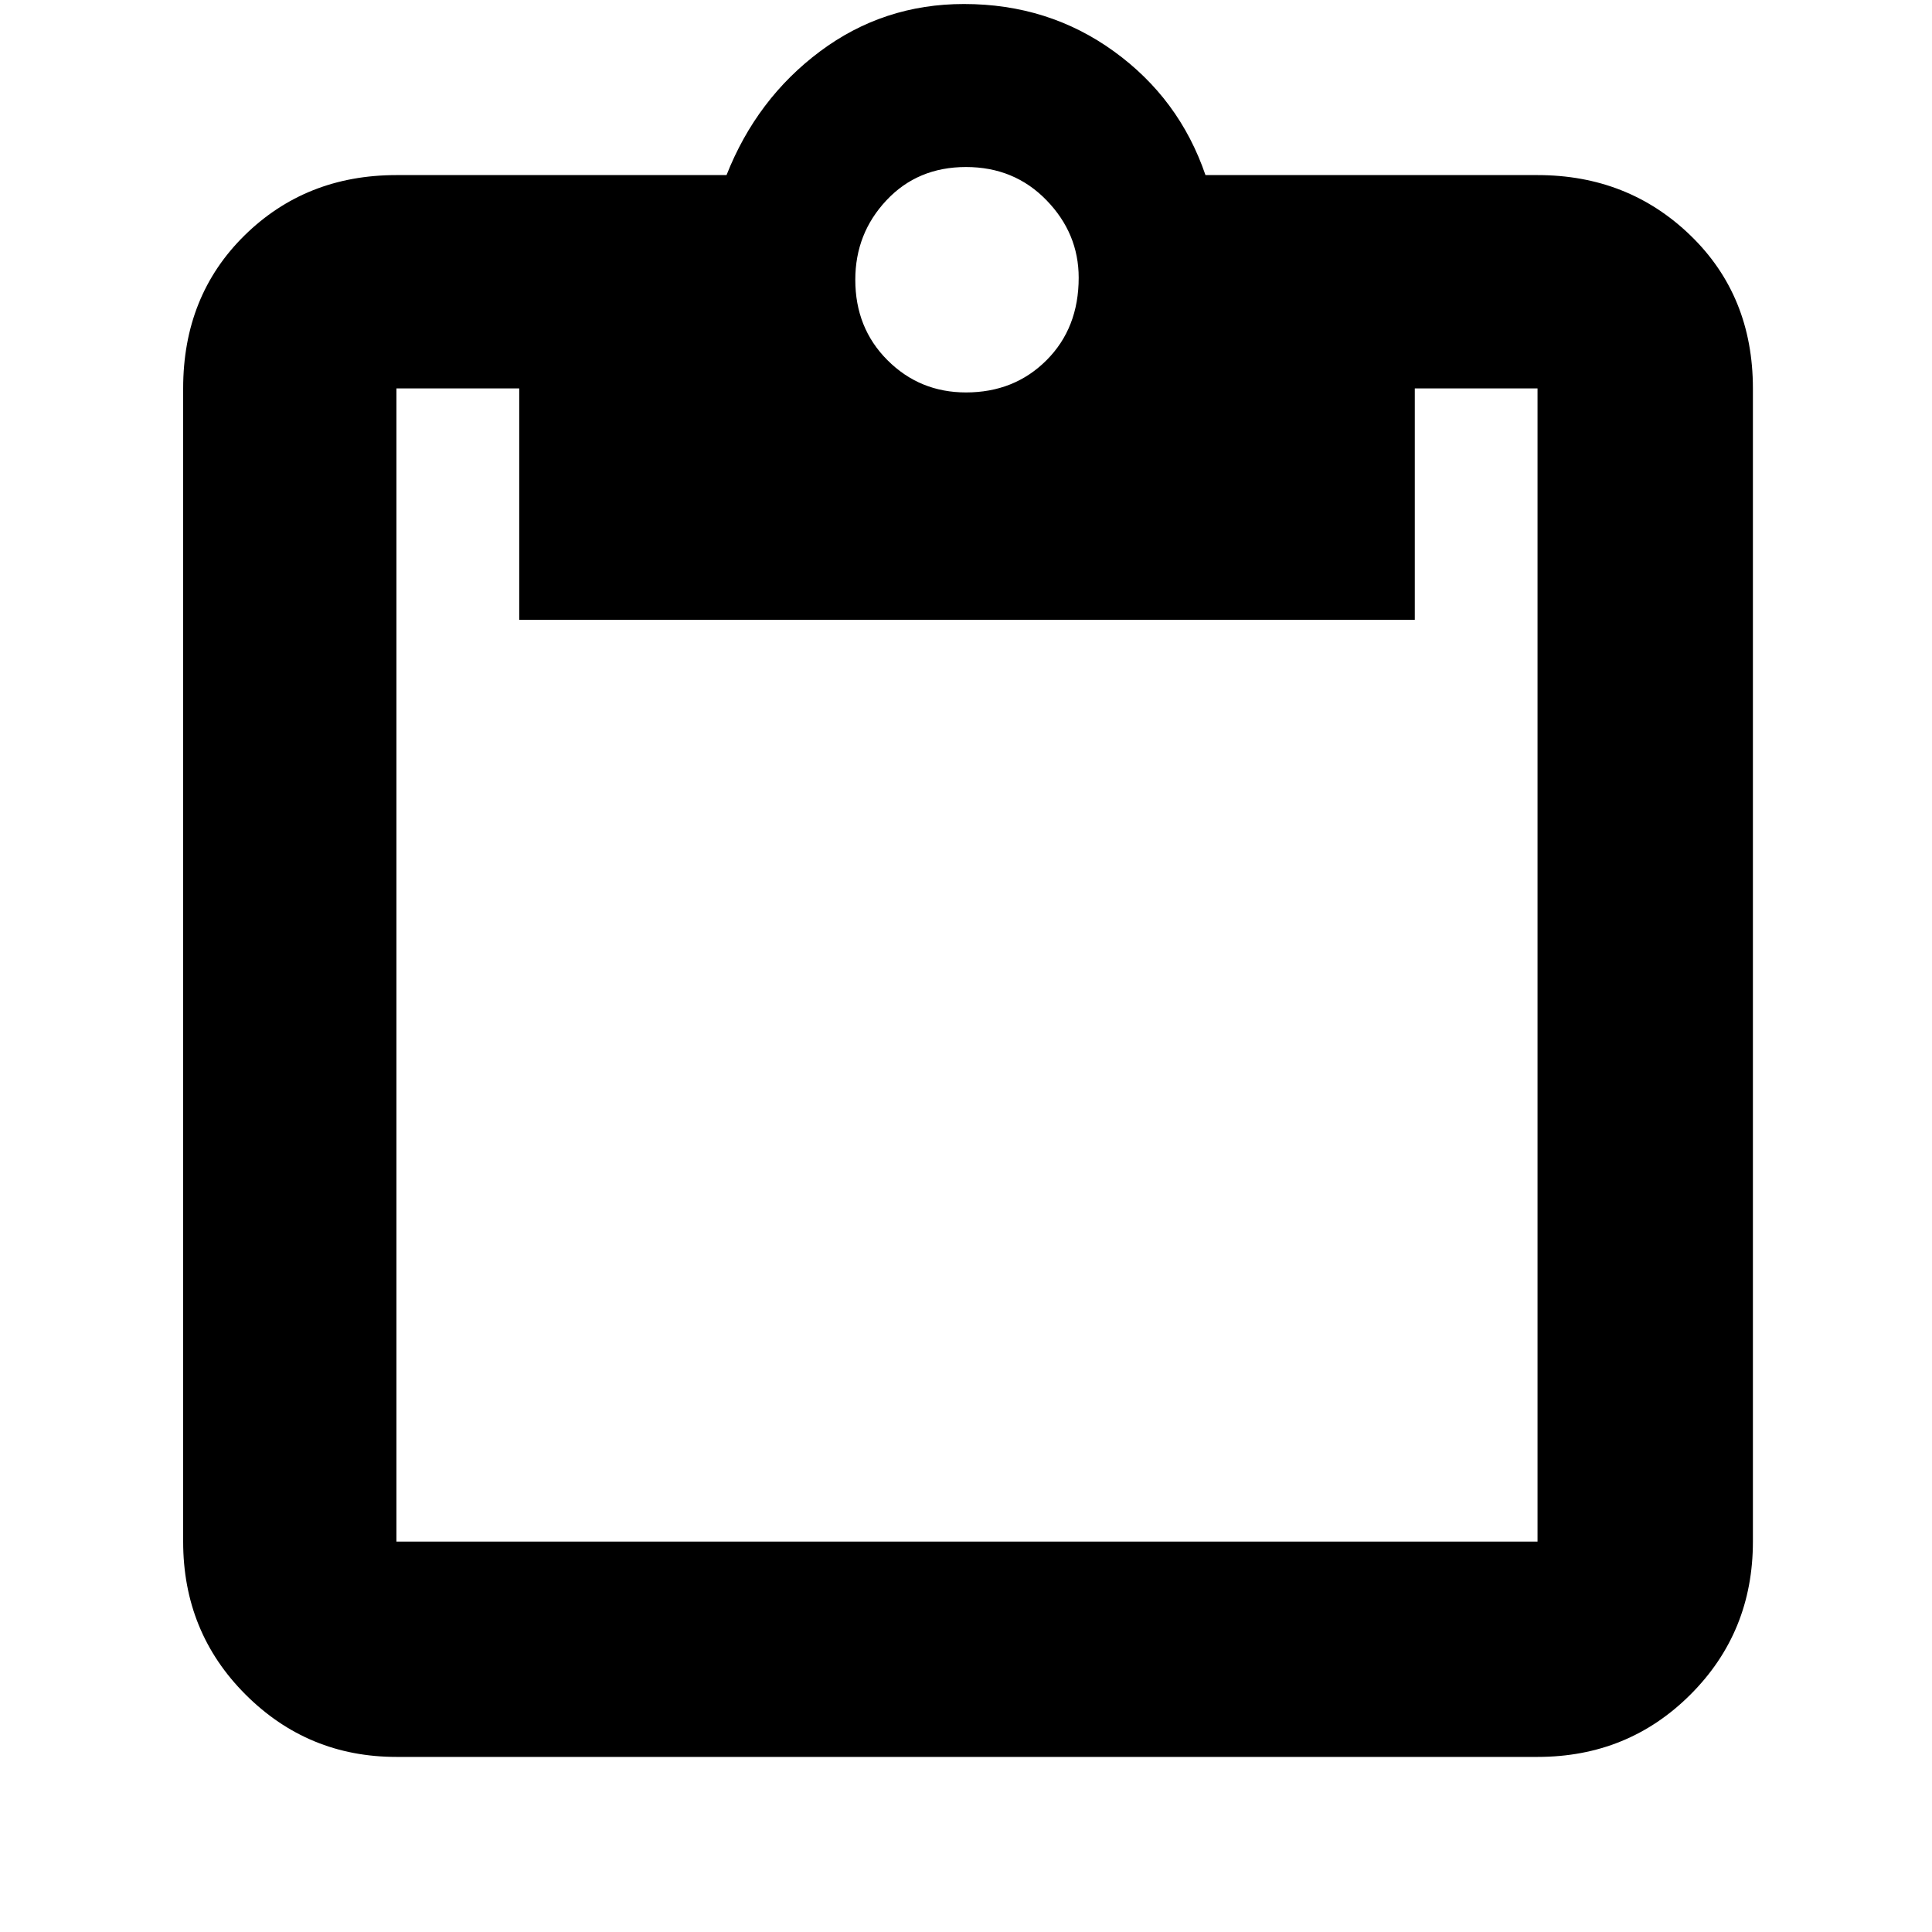 <svg xmlns="http://www.w3.org/2000/svg" height="40" width="40"><path d="M8.208 36.375Q6.375 36.375 5.083 35.083Q3.792 33.792 3.792 31.917V8.042Q3.792 6.125 5.062 4.875Q6.333 3.625 8.208 3.625H15.042Q15.667 2.042 16.979 1.063Q18.292 0.083 19.958 0.083Q21.708 0.083 23.062 1.063Q24.417 2.042 24.958 3.625H31.833Q33.708 3.625 35 4.875Q36.292 6.125 36.292 8.042V31.917Q36.292 33.792 35 35.083Q33.708 36.375 31.833 36.375ZM8.208 31.917H31.833Q31.833 31.917 31.833 31.917Q31.833 31.917 31.833 31.917V8.042Q31.833 8.042 31.833 8.042Q31.833 8.042 31.833 8.042H29.292V12.833H10.75V8.042H8.208Q8.208 8.042 8.208 8.042Q8.208 8.042 8.208 8.042V31.917Q8.208 31.917 8.208 31.917Q8.208 31.917 8.208 31.917ZM20 8.125Q21 8.125 21.667 7.458Q22.333 6.792 22.333 5.75Q22.333 4.833 21.667 4.146Q21 3.458 20 3.458Q19 3.458 18.354 4.146Q17.708 4.833 17.708 5.792Q17.708 6.792 18.375 7.458Q19.042 8.125 20 8.125Z"/></svg>